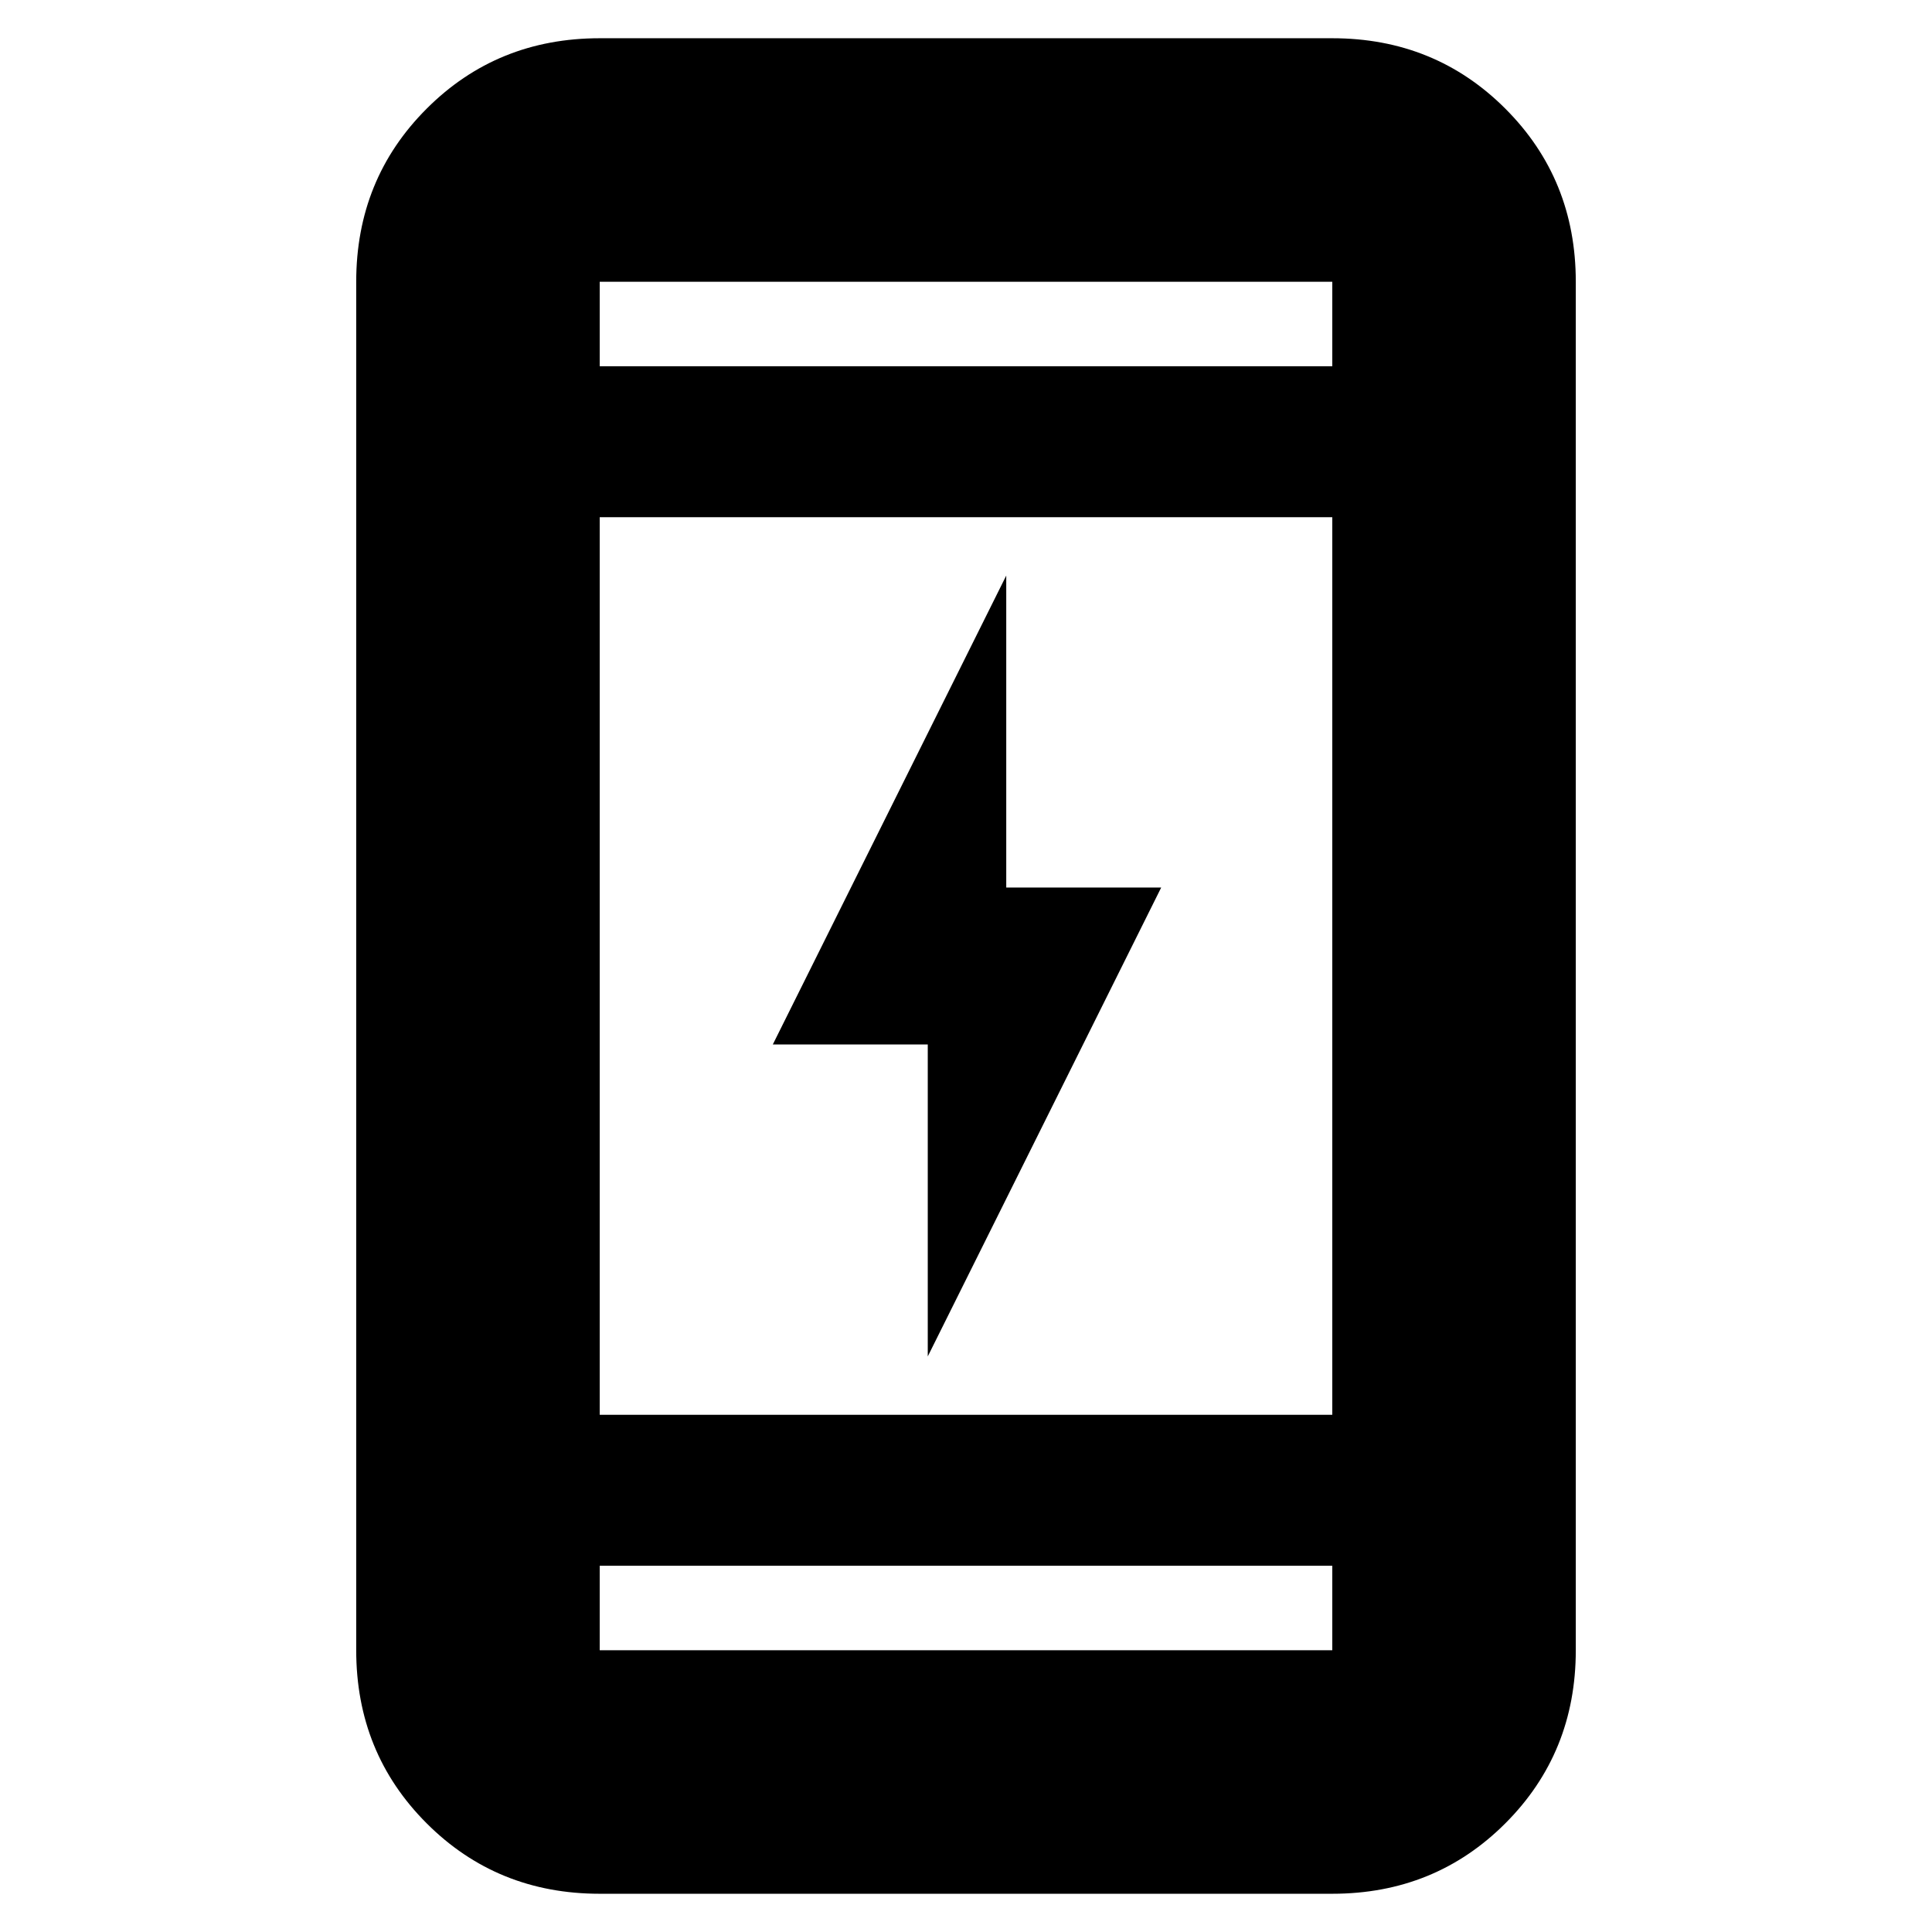 <svg xmlns="http://www.w3.org/2000/svg" height="24" width="24"><path d="M11.525 16.85v-3.875H9.6l2.9-5.825v3.875h1.925ZM7.45 23.525q-1.275 0-2.15-.875t-.875-2.15v-17q0-1.275.875-2.15T7.45.475h9.1q1.275 0 2.15.875t.875 2.15v17q0 1.275-.875 2.15t-2.15.875Zm0-5.95h9.1V6.425h-9.1Zm0 1.875v1.05h9.1v-1.05Zm0-14.9h9.1V3.5h-9.1Zm0-1.05v1.05V3.5Zm0 17v-1.05 1.05Z"/></svg>